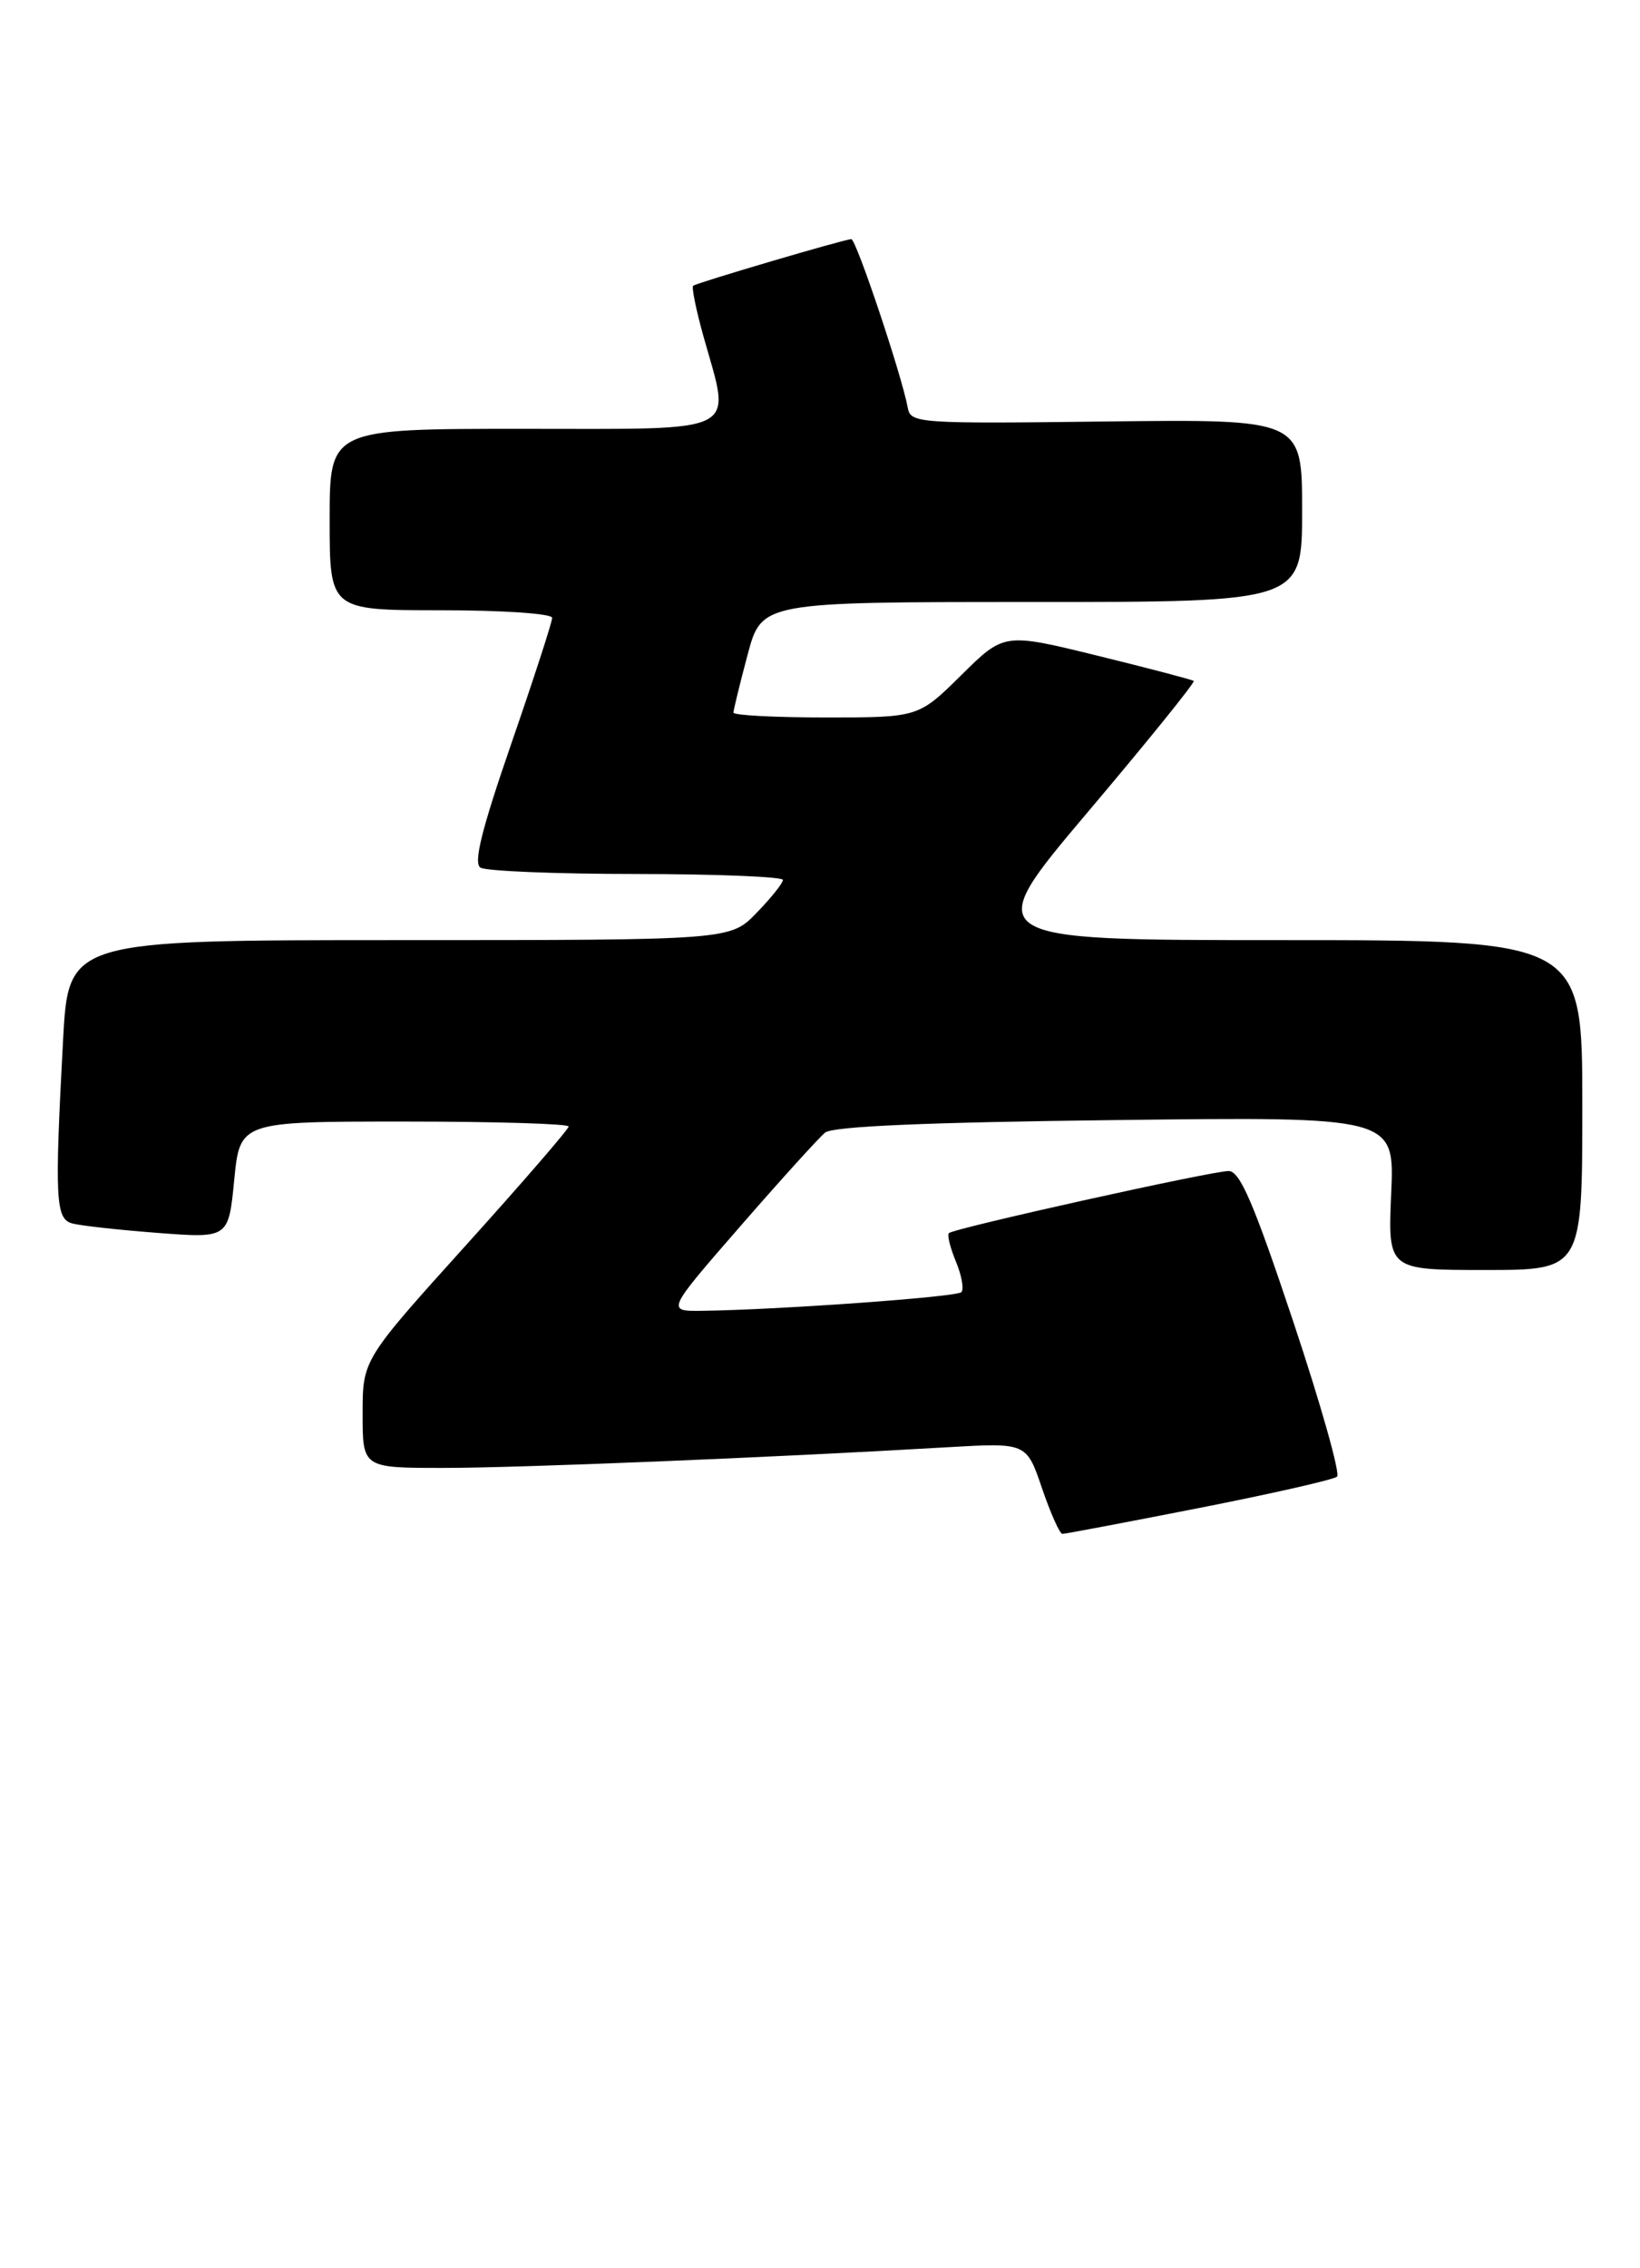 <?xml version="1.0" encoding="UTF-8" standalone="no"?>
<!DOCTYPE svg PUBLIC "-//W3C//DTD SVG 1.1//EN" "http://www.w3.org/Graphics/SVG/1.1/DTD/svg11.dtd" >
<svg xmlns="http://www.w3.org/2000/svg" xmlns:xlink="http://www.w3.org/1999/xlink" version="1.1" viewBox="0 0 199 275">
 <g >
 <path fill="currentColor"
d=" M 145.50 182.86 C 154.30 181.13 161.83 179.42 162.24 179.06 C 162.65 178.71 160.25 170.22 156.91 160.21 C 152.12 145.87 150.46 142.00 149.08 142.00 C 147.01 142.00 115.73 148.94 115.14 149.53 C 114.91 149.75 115.30 151.31 116.00 153.00 C 116.70 154.69 116.99 156.34 116.65 156.69 C 116.05 157.28 94.41 158.83 85.18 158.95 C 80.86 159.00 80.86 159.00 89.80 148.73 C 94.72 143.08 99.36 137.96 100.12 137.34 C 101.05 136.58 112.43 136.09 135.36 135.82 C 169.22 135.41 169.22 135.41 168.81 144.71 C 168.41 154.00 168.41 154.00 180.20 154.00 C 192.00 154.00 192.00 154.00 192.00 134.00 C 192.00 114.00 192.00 114.00 155.43 114.00 C 118.86 114.00 118.86 114.00 132.03 98.43 C 139.27 89.87 145.04 82.73 144.85 82.57 C 144.66 82.42 139.40 81.04 133.17 79.51 C 121.84 76.73 121.84 76.73 116.64 81.87 C 111.44 87.00 111.44 87.00 100.22 87.00 C 94.05 87.00 89.00 86.74 89.00 86.41 C 89.00 86.09 89.77 82.94 90.71 79.41 C 92.42 73.00 92.42 73.00 125.21 73.00 C 158.00 73.00 158.00 73.00 158.00 61.91 C 158.00 50.83 158.00 50.83 134.25 51.11 C 111.39 51.39 110.49 51.33 110.15 49.45 C 109.44 45.55 103.89 29.00 103.30 29.00 C 102.50 29.00 84.62 34.27 84.11 34.65 C 83.90 34.81 84.46 37.57 85.36 40.79 C 88.73 52.81 90.32 52.00 63.50 52.00 C 40.00 52.00 40.00 52.00 40.00 63.00 C 40.00 74.00 40.00 74.00 53.50 74.00 C 61.06 74.00 67.00 74.41 67.00 74.92 C 67.00 75.43 64.77 82.28 62.05 90.15 C 58.43 100.62 57.43 104.65 58.30 105.21 C 58.96 105.63 67.49 105.98 77.25 105.98 C 87.01 105.99 95.00 106.32 95.00 106.70 C 95.00 107.09 93.56 108.89 91.80 110.70 C 88.61 114.00 88.61 114.00 48.46 114.00 C 8.31 114.00 8.31 114.00 7.65 126.16 C 6.62 145.42 6.74 147.79 8.75 148.35 C 9.71 148.62 14.38 149.14 19.11 149.50 C 27.73 150.16 27.73 150.16 28.42 143.08 C 29.12 136.00 29.12 136.00 49.06 136.00 C 60.03 136.00 69.00 136.27 69.00 136.60 C 69.00 136.92 63.38 143.42 56.50 151.04 C 44.00 164.89 44.00 164.89 44.00 171.44 C 44.00 178.00 44.00 178.00 53.80 178.00 C 62.98 178.00 93.53 176.75 115.03 175.49 C 124.56 174.94 124.56 174.94 126.44 180.47 C 127.48 183.51 128.59 186.00 128.91 186.00 C 129.24 186.00 136.70 184.59 145.50 182.86 Z "/>
</g>
</svg>